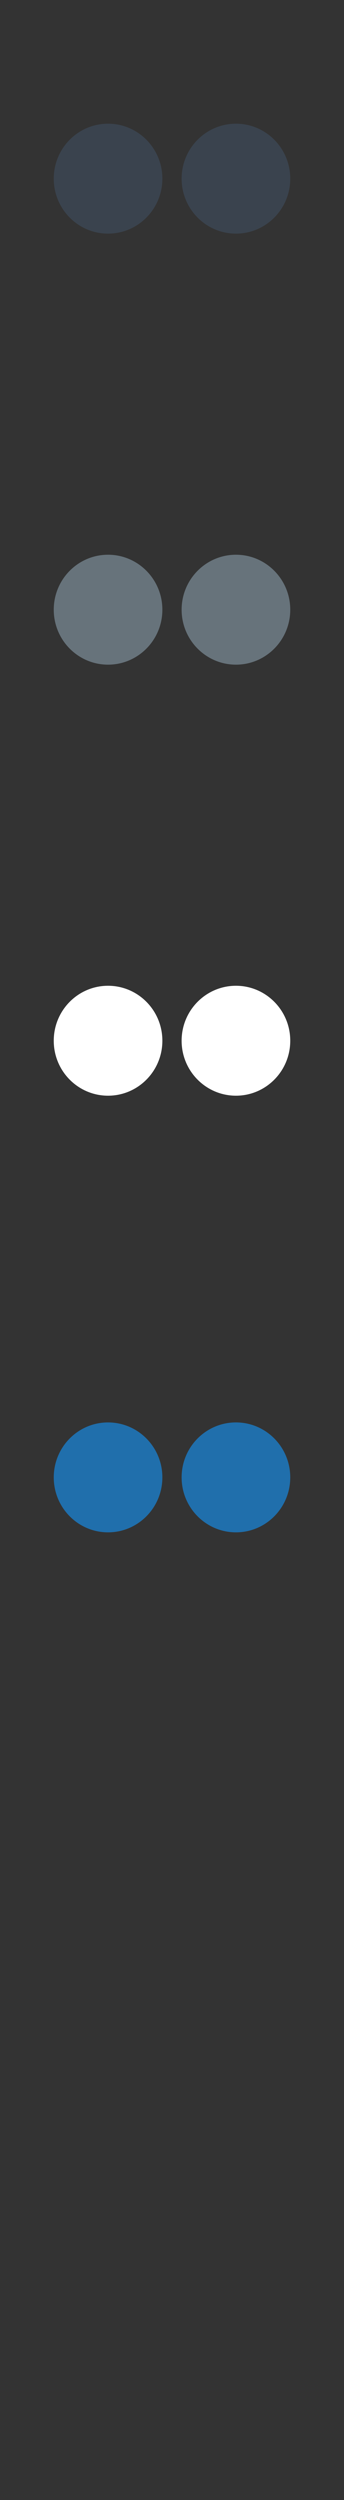 <?xml version="1.0" encoding="UTF-8" standalone="no"?>
<svg width="32px" height="232px" viewBox="0 0 32 232" version="1.1" xmlns="http://www.w3.org/2000/svg" xmlns:xlink="http://www.w3.org/1999/xlink" xmlns:sketch="http://www.bohemiancoding.com/sketch/ns">
    <rect x="0" y="0" width="32" height="232" fill="#333333" stroke="none"/>
    <title>flickr</title>
    <description>Created with Sketch (http://www.bohemiancoding.com/sketch)</description>
    <defs></defs>
    <g id="Social" stroke="none" stroke-width="1" fill="none" fill-rule="evenodd" sketch:type="MSPage">
        <path d="M10.05,21.681 C7.262,21.681 5,19.398 5,16.581 C5,13.763 7.262,11.479 10.05,11.479 C12.842,11.479 15.104,13.763 15.104,16.581 C15.104,19.398 12.842,21.681 10.05,21.681 L10.05,21.681 L10.05,21.681 L10.05,21.681 Z M21.949,21.681 C19.161,21.681 16.895,19.4 16.895,16.581 C16.895,13.761 19.161,11.479 21.949,11.479 C24.737,11.479 27,13.761 27,16.581 C27,19.4 24.737,21.681 21.949,21.681 L21.949,21.681 Z M21.949,21.681" id="flickr--title-grey" fill="#3A434E" sketch:type="MSShapeGroup"></path>
        <path d="M10.05,61.681 C7.262,61.681 5,59.398 5,56.581 C5,53.763 7.262,51.479 10.05,51.479 C12.842,51.479 15.104,53.763 15.104,56.581 C15.104,59.398 12.842,61.681 10.05,61.681 L10.05,61.681 L10.05,61.681 L10.05,61.681 Z M21.949,61.681 C19.161,61.681 16.895,59.4 16.895,56.581 C16.895,53.761 19.161,51.479 21.949,51.479 C24.737,51.479 27,53.761 27,56.581 C27,59.4 24.737,61.681 21.949,61.681 L21.949,61.681 Z M21.949,61.681" id="flickr--title-grey-copy" fill="#67737B" sketch:type="MSShapeGroup"></path>
        <path d="M10.05,101.681 C7.262,101.681 5,99.398 5,96.581 C5,93.763 7.262,91.479 10.05,91.479 C12.842,91.479 15.104,93.763 15.104,96.581 C15.104,99.398 12.842,101.681 10.05,101.681 L10.05,101.681 L10.05,101.681 L10.05,101.681 Z M21.949,101.681 C19.161,101.681 16.895,99.4 16.895,96.581 C16.895,93.761 19.161,91.479 21.949,91.479 C24.737,91.479 27,93.761 27,96.581 C27,99.4 24.737,101.681 21.949,101.681 L21.949,101.681 Z M21.949,101.681" id="flickr--title-grey-copy-2" fill="#FFFFFF" sketch:type="MSShapeGroup"></path>
        <path d="M10.05,142.202 C7.262,142.202 5,139.919 5,137.102 C5,134.284 7.262,132.001 10.05,132.001 C12.842,132.001 15.104,134.284 15.104,137.102 C15.104,139.919 12.842,142.202 10.05,142.202 L10.05,142.202 L10.05,142.202 L10.05,142.202 Z M21.949,142.202 C19.161,142.202 16.895,139.921 16.895,137.102 C16.895,134.282 19.161,132 21.949,132 C24.737,132 27,134.282 27,137.102 C27,139.921 24.737,142.202 21.949,142.202 L21.949,142.202 Z M21.949,142.202" id="flickr--title-grey-copy-3" fill="#206FAC" sketch:type="MSShapeGroup"></path>
    </g>
</svg>
